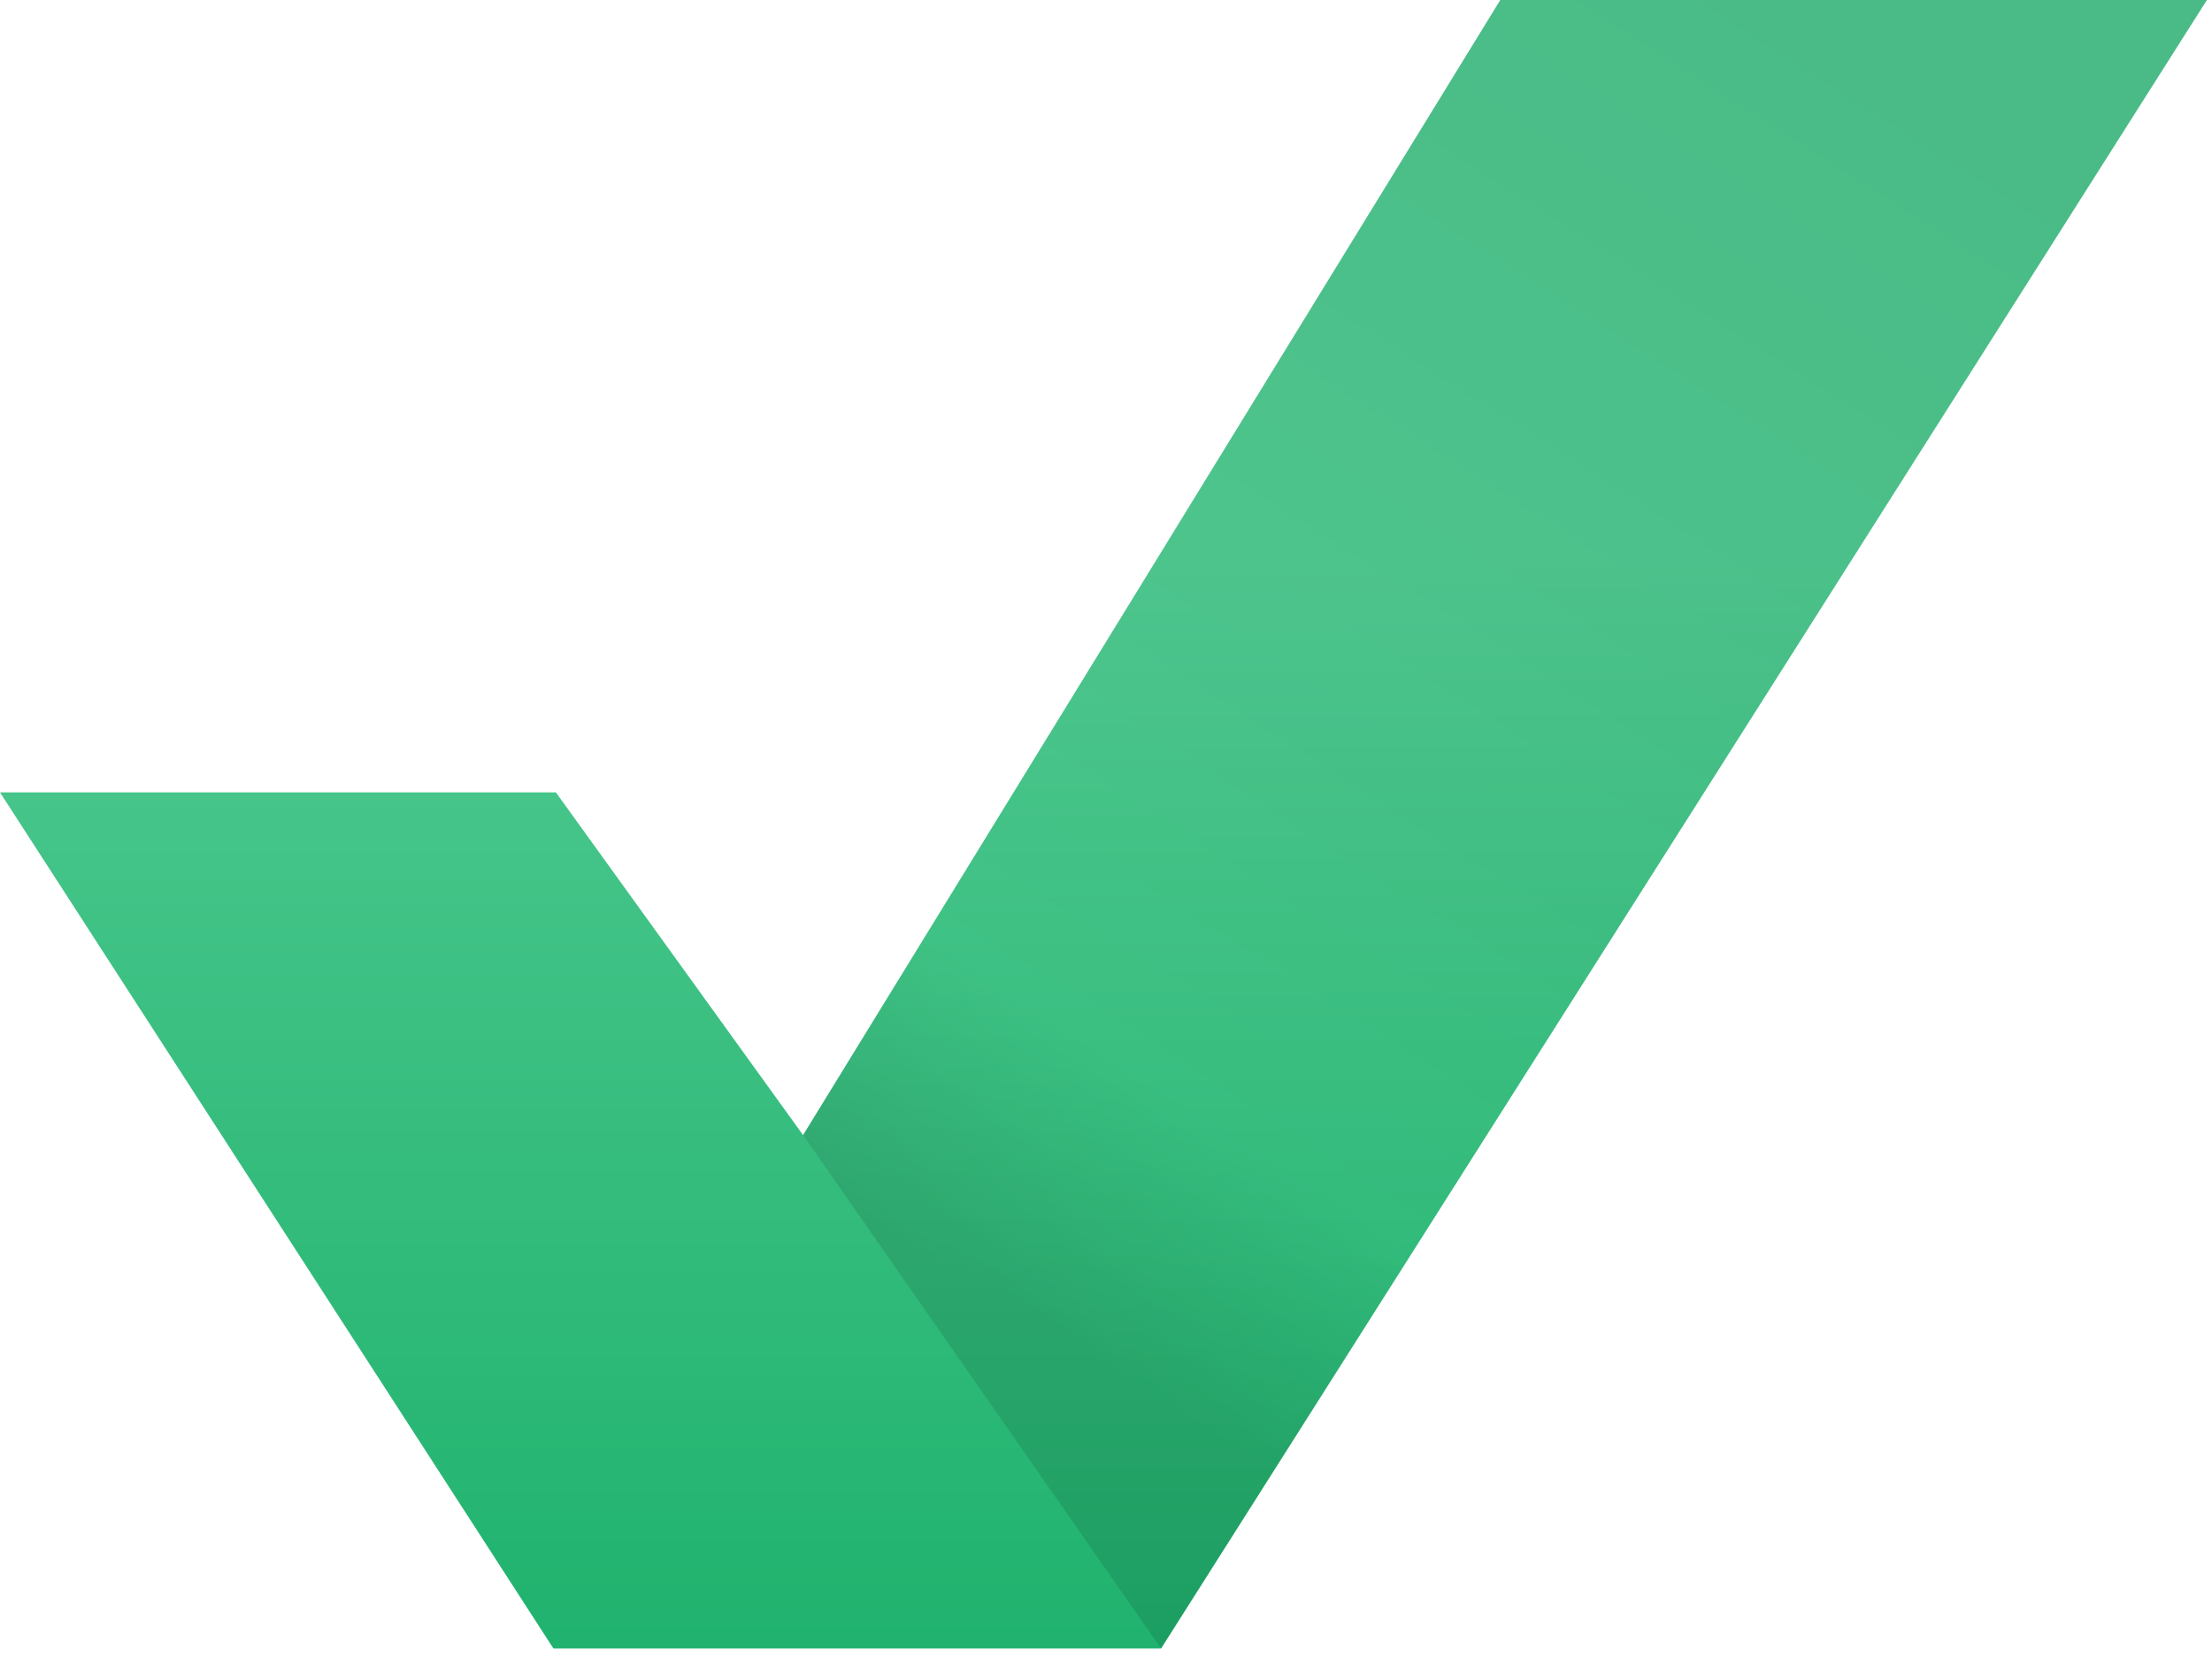 <svg xmlns="http://www.w3.org/2000/svg" width="195" height="146" viewBox="0 0 195 146">
  <defs>
    <linearGradient id="success-a" x1="50%" x2="50%" y1="33.742%" y2="127.72%">
      <stop offset="0%" stop-color="#50CA91"/>
      <stop offset="100%" stop-color="#0BA85F"/>
    </linearGradient>
    <linearGradient id="success-b" x1="23.065%" x2="68.428%" y1="83.612%" y2="0%">
      <stop offset="0%" stop-opacity=".11"/>
      <stop offset="17.686%" stop-opacity="0"/>
      <stop offset="100%" stop-opacity=".075"/>
    </linearGradient>
  </defs>
  <g fill="none" fill-rule="evenodd">
    <polygon fill="url(#success-a)" fill-rule="nonzero" points="0 69.868 48.785 145.351 102.357 145.351 194.551 0 132.258 0 70.795 100.085 49.004 69.868"/>
    <polygon fill="url(#success-b)" points="70.795 100.085 102.357 145.351 194.551 0 132.258 0"/>
  </g>
</svg>
